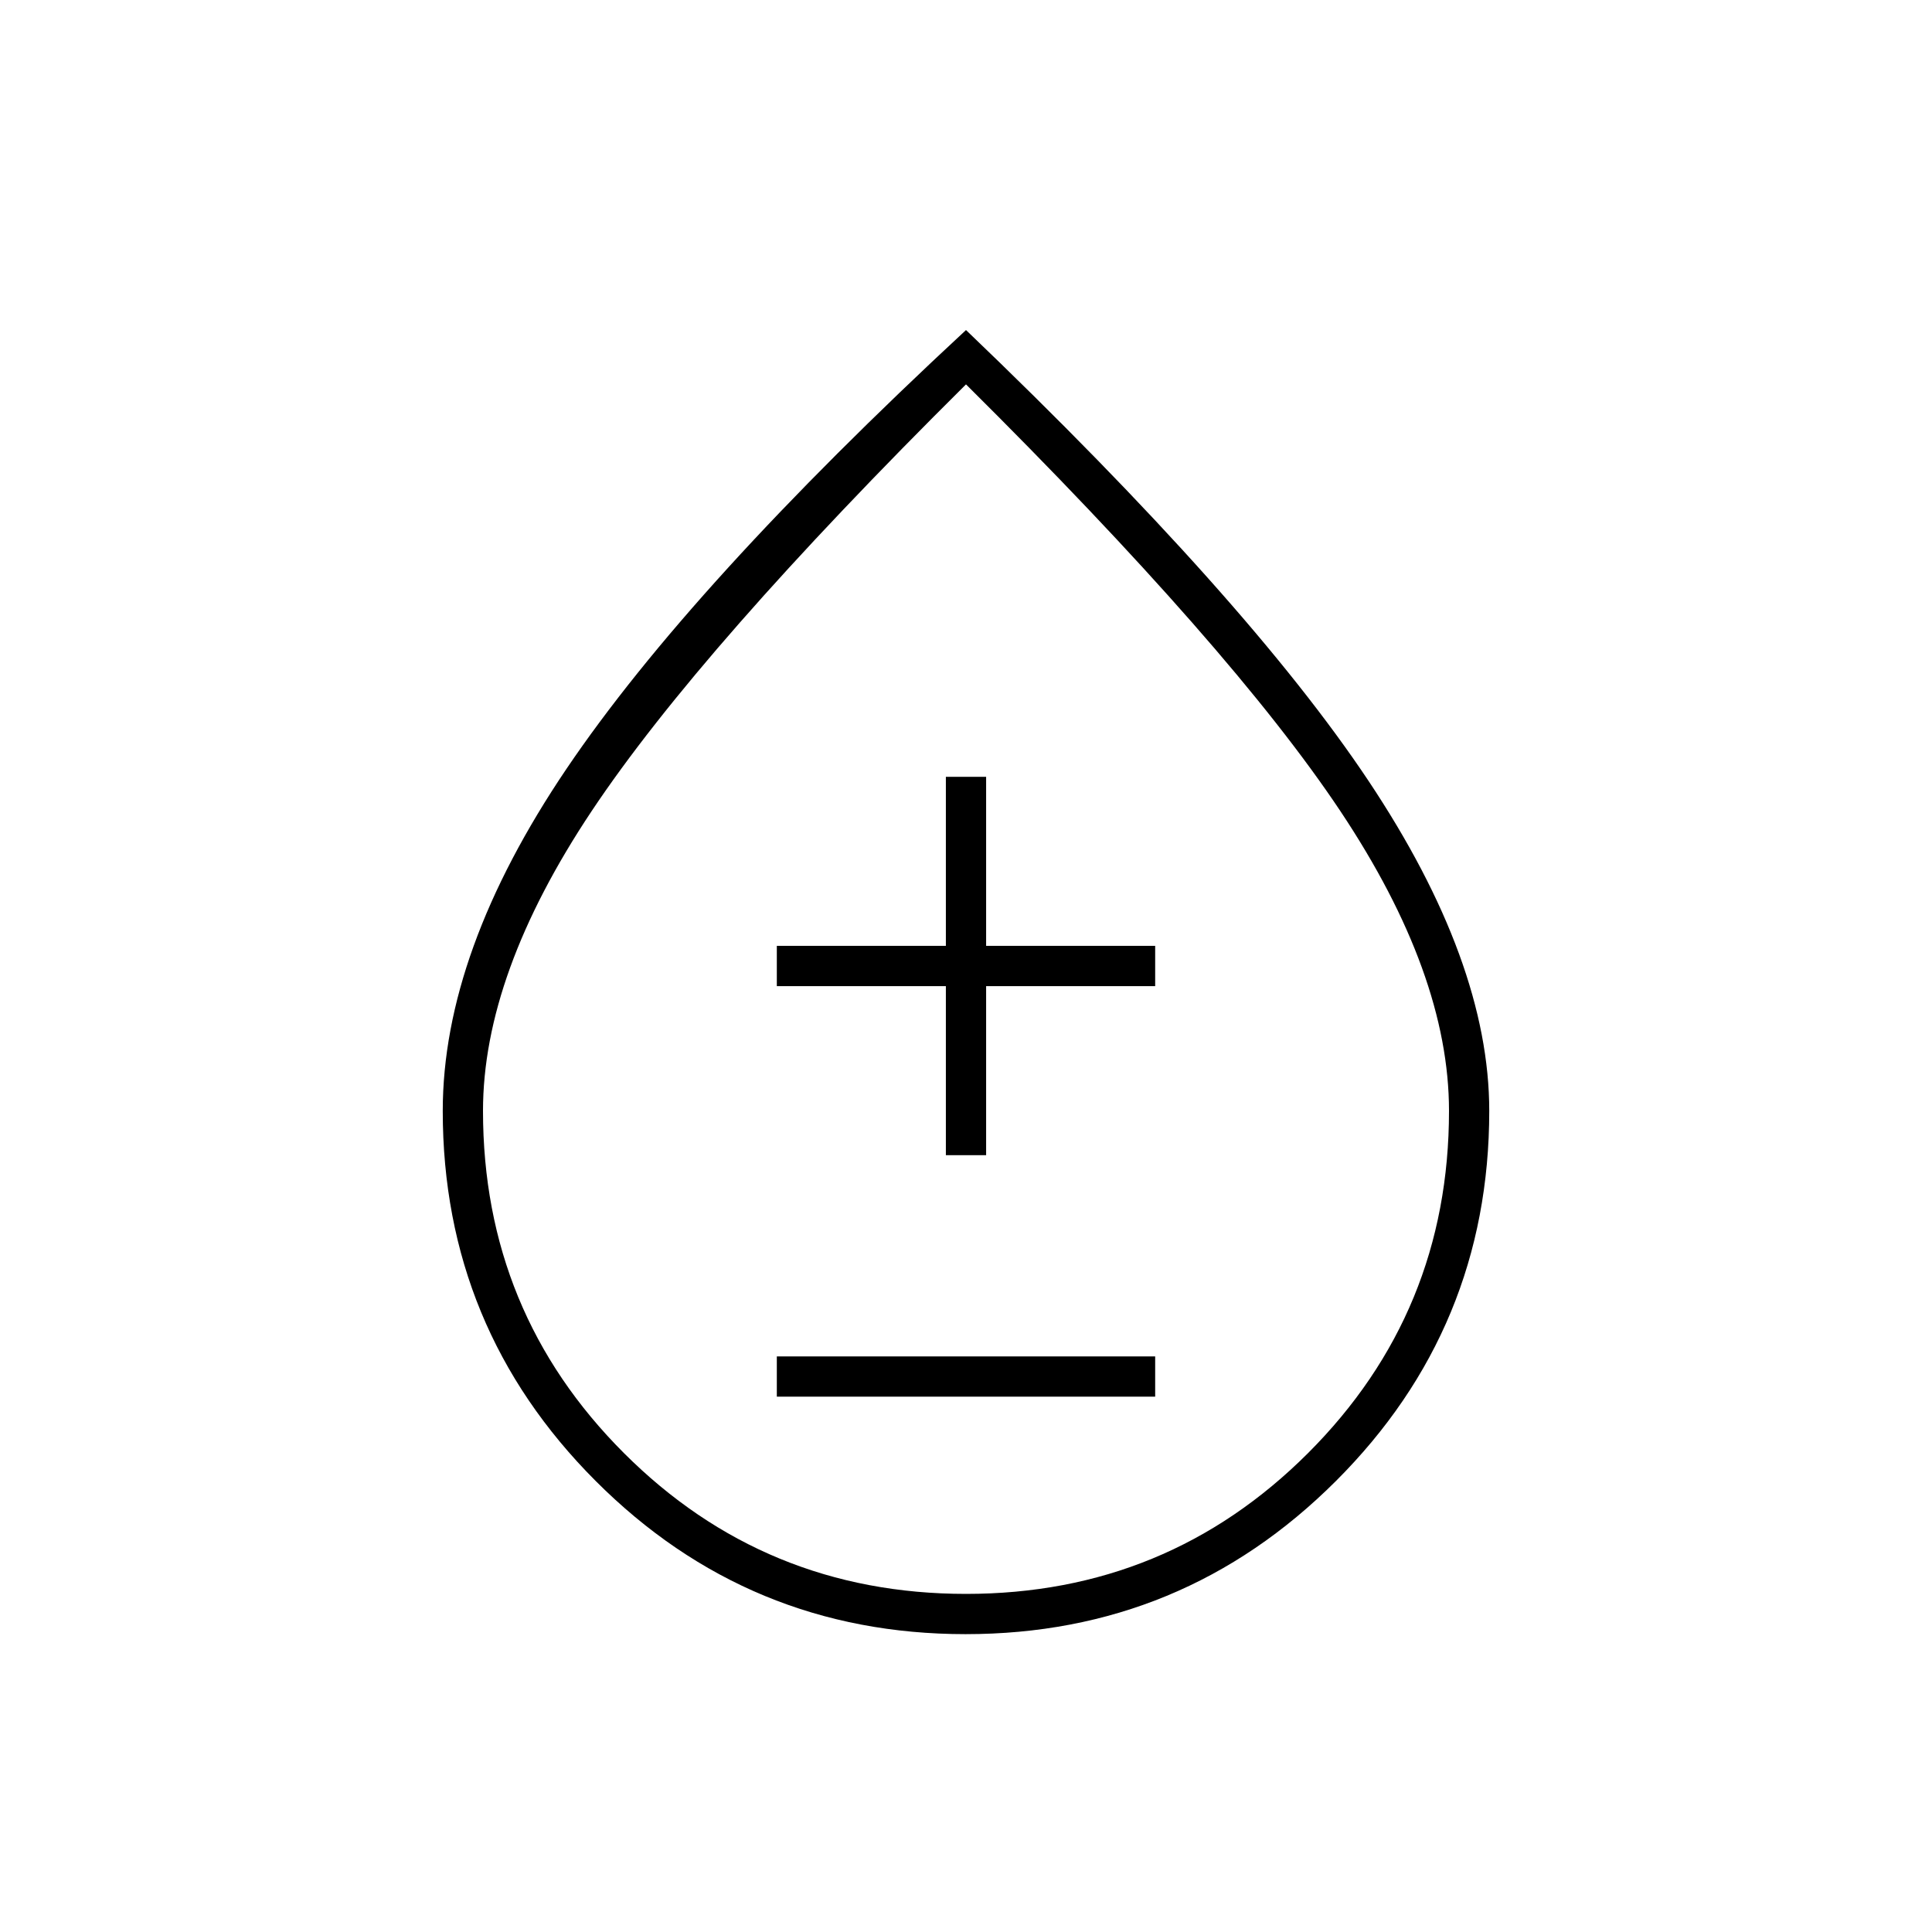 <svg xmlns="http://www.w3.org/2000/svg" height="20" viewBox="0 -960 960 960" width="20"><path d="M479.82-148Q372-148 296-224.1T220-408q0-79 61.5-170T480-796q140 134 200 224t60 164q0 107.8-76.18 183.9-76.19 76.1-184 76.1Zm.18-20q100 0 170-70t70-170q0-68-54-149T480-769Q348-638 294-557t-54 149q0 100 70 170t170 70Zm-94-98h188v-20H386v20Zm84-120h20v-84h84v-20h-84v-84h-20v84h-84v20h84v84Zm10-86Z"/></svg>